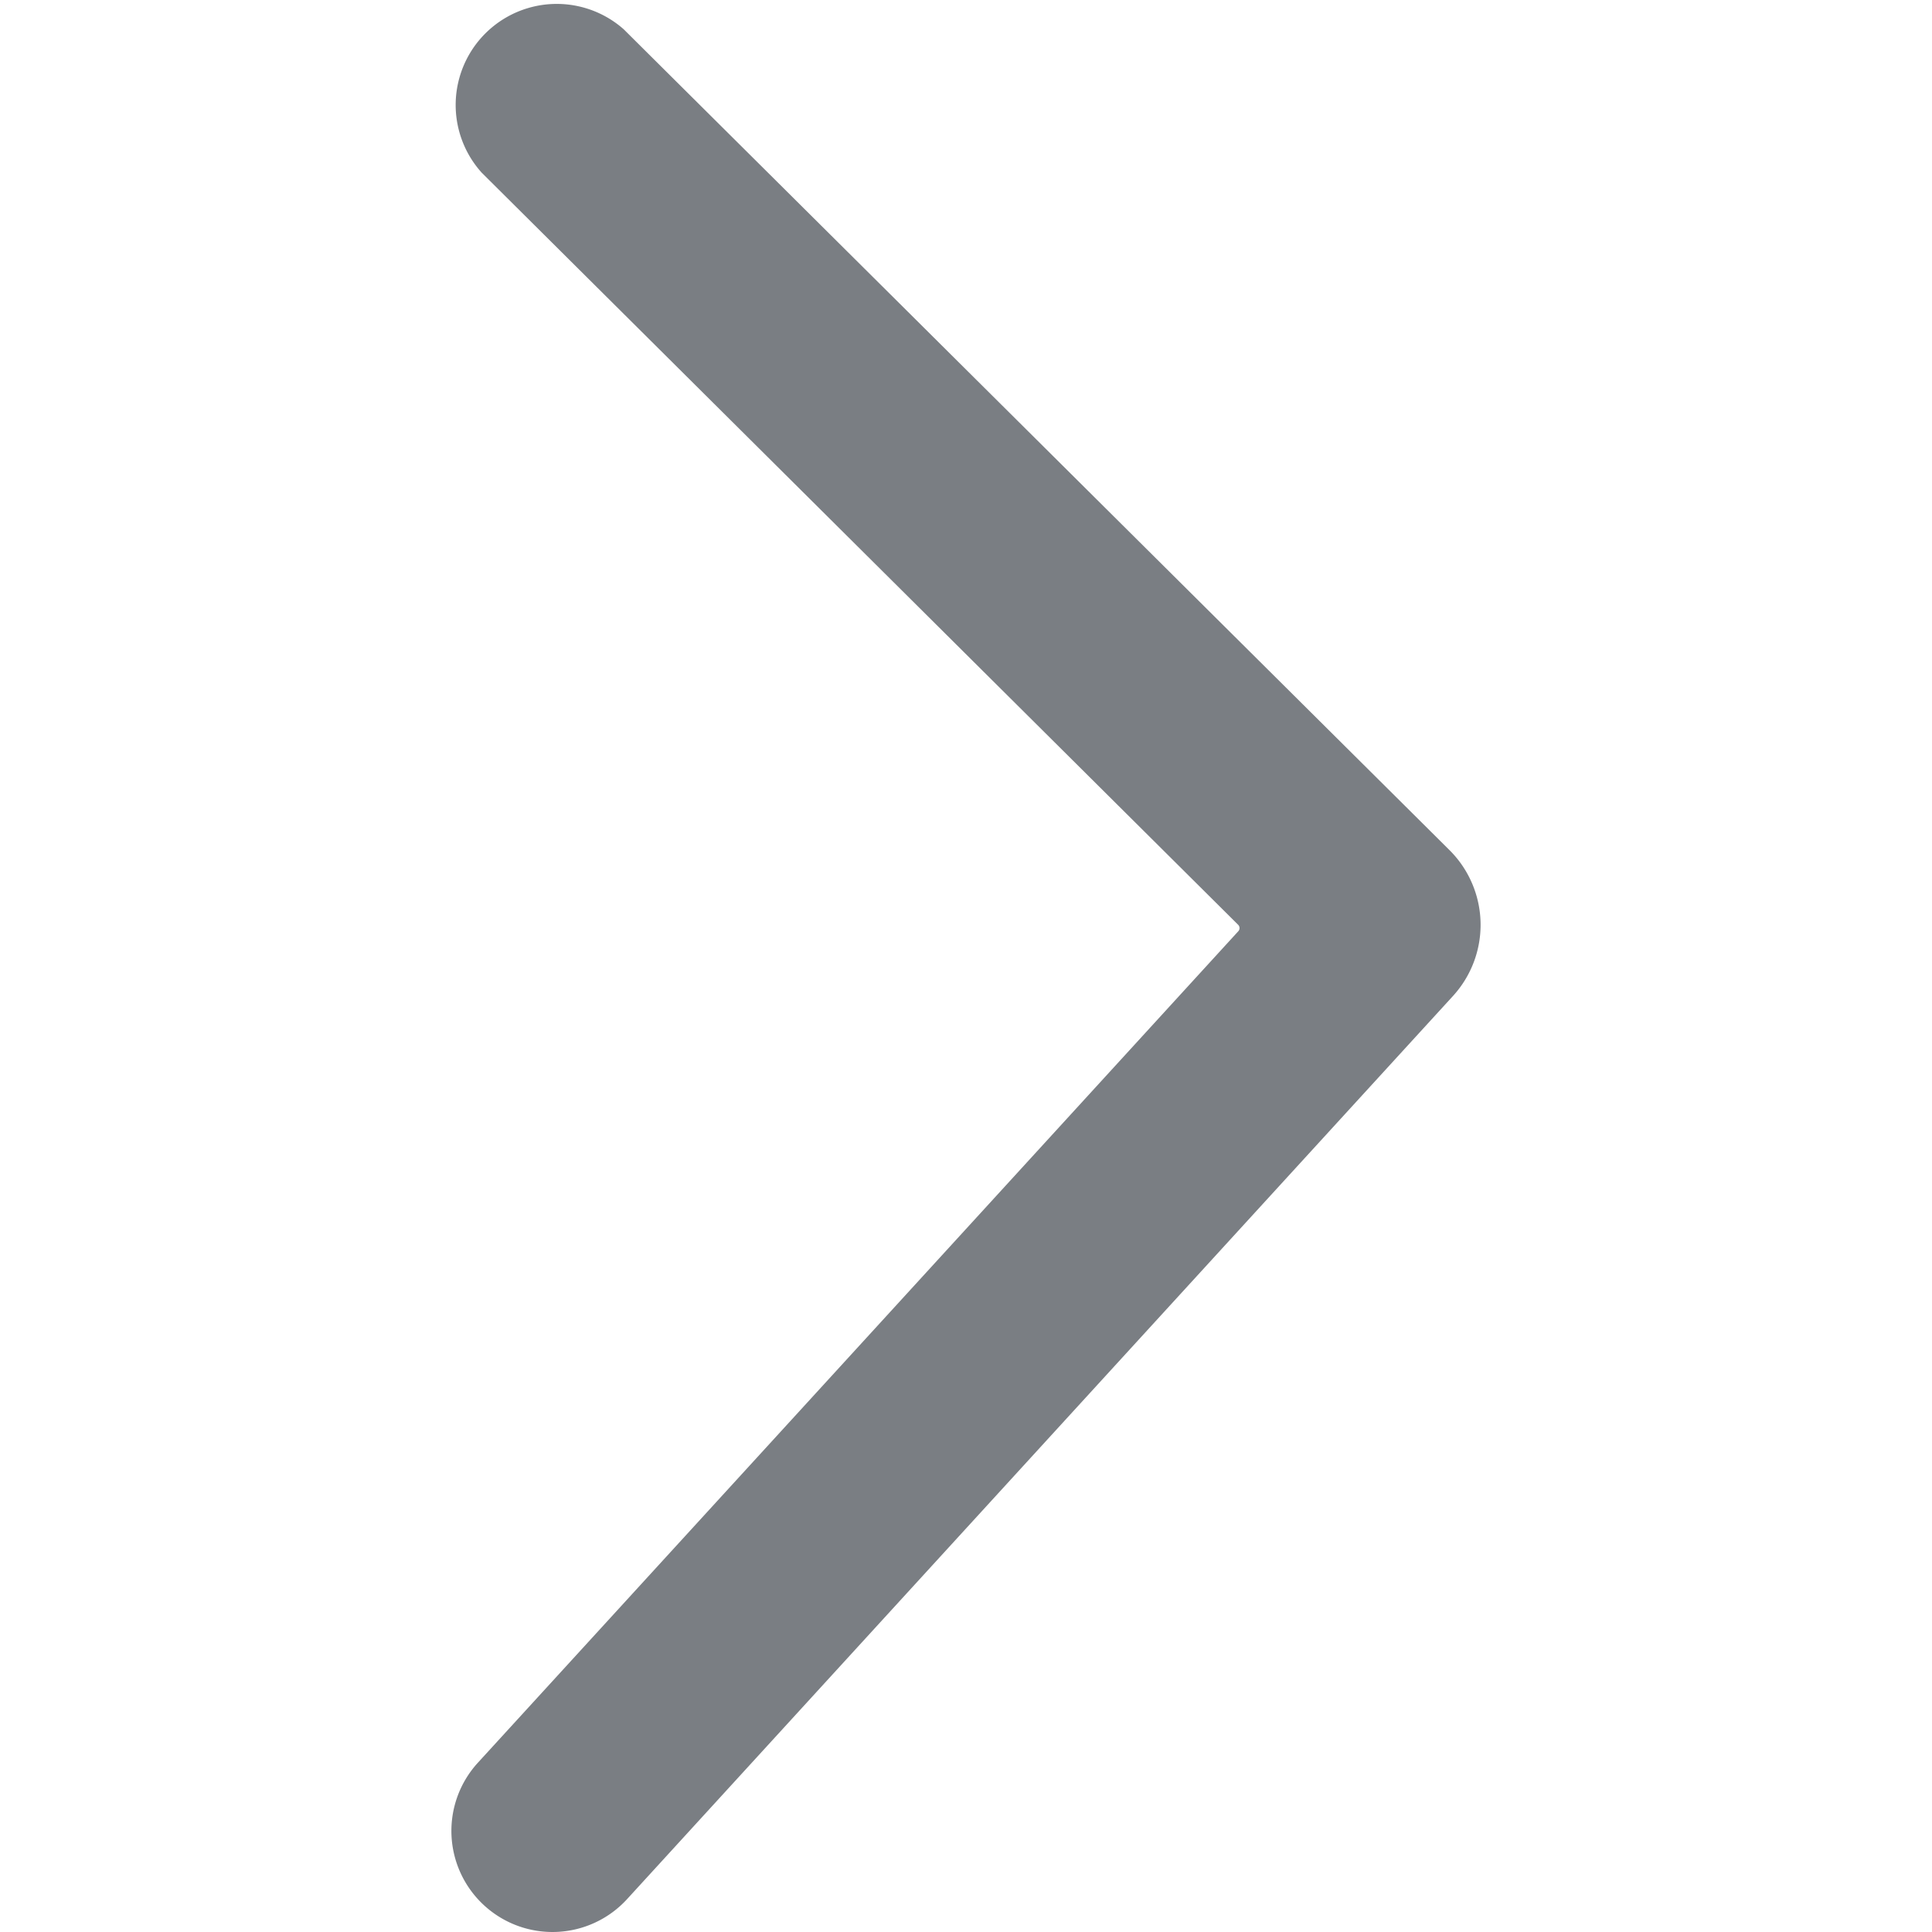 <?xml version="1.0" standalone="no"?><!DOCTYPE svg PUBLIC "-//W3C//DTD SVG 1.1//EN" "http://www.w3.org/Graphics/SVG/1.1/DTD/svg11.dtd"><svg t="1704345711275" class="icon" viewBox="0 0 1024 1024" version="1.1" xmlns="http://www.w3.org/2000/svg" p-id="870" xmlns:xlink="http://www.w3.org/1999/xlink" width="32" height="32"><path d="M256.671 1009.955a53.567 53.567 0 0 1-3.375-75.69l402.986-440.643a2.464 2.464 0 0 0 0-3.428L255.332 91.546A53.567 53.567 0 0 1 330.593 15.534l437.537 434.912a55.871 55.871 0 0 1 1.875 77.565l-437.644 478.569a53.567 53.567 0 0 1-75.69 3.375z" p-id="871" fill="#7A7E83"></path></svg>